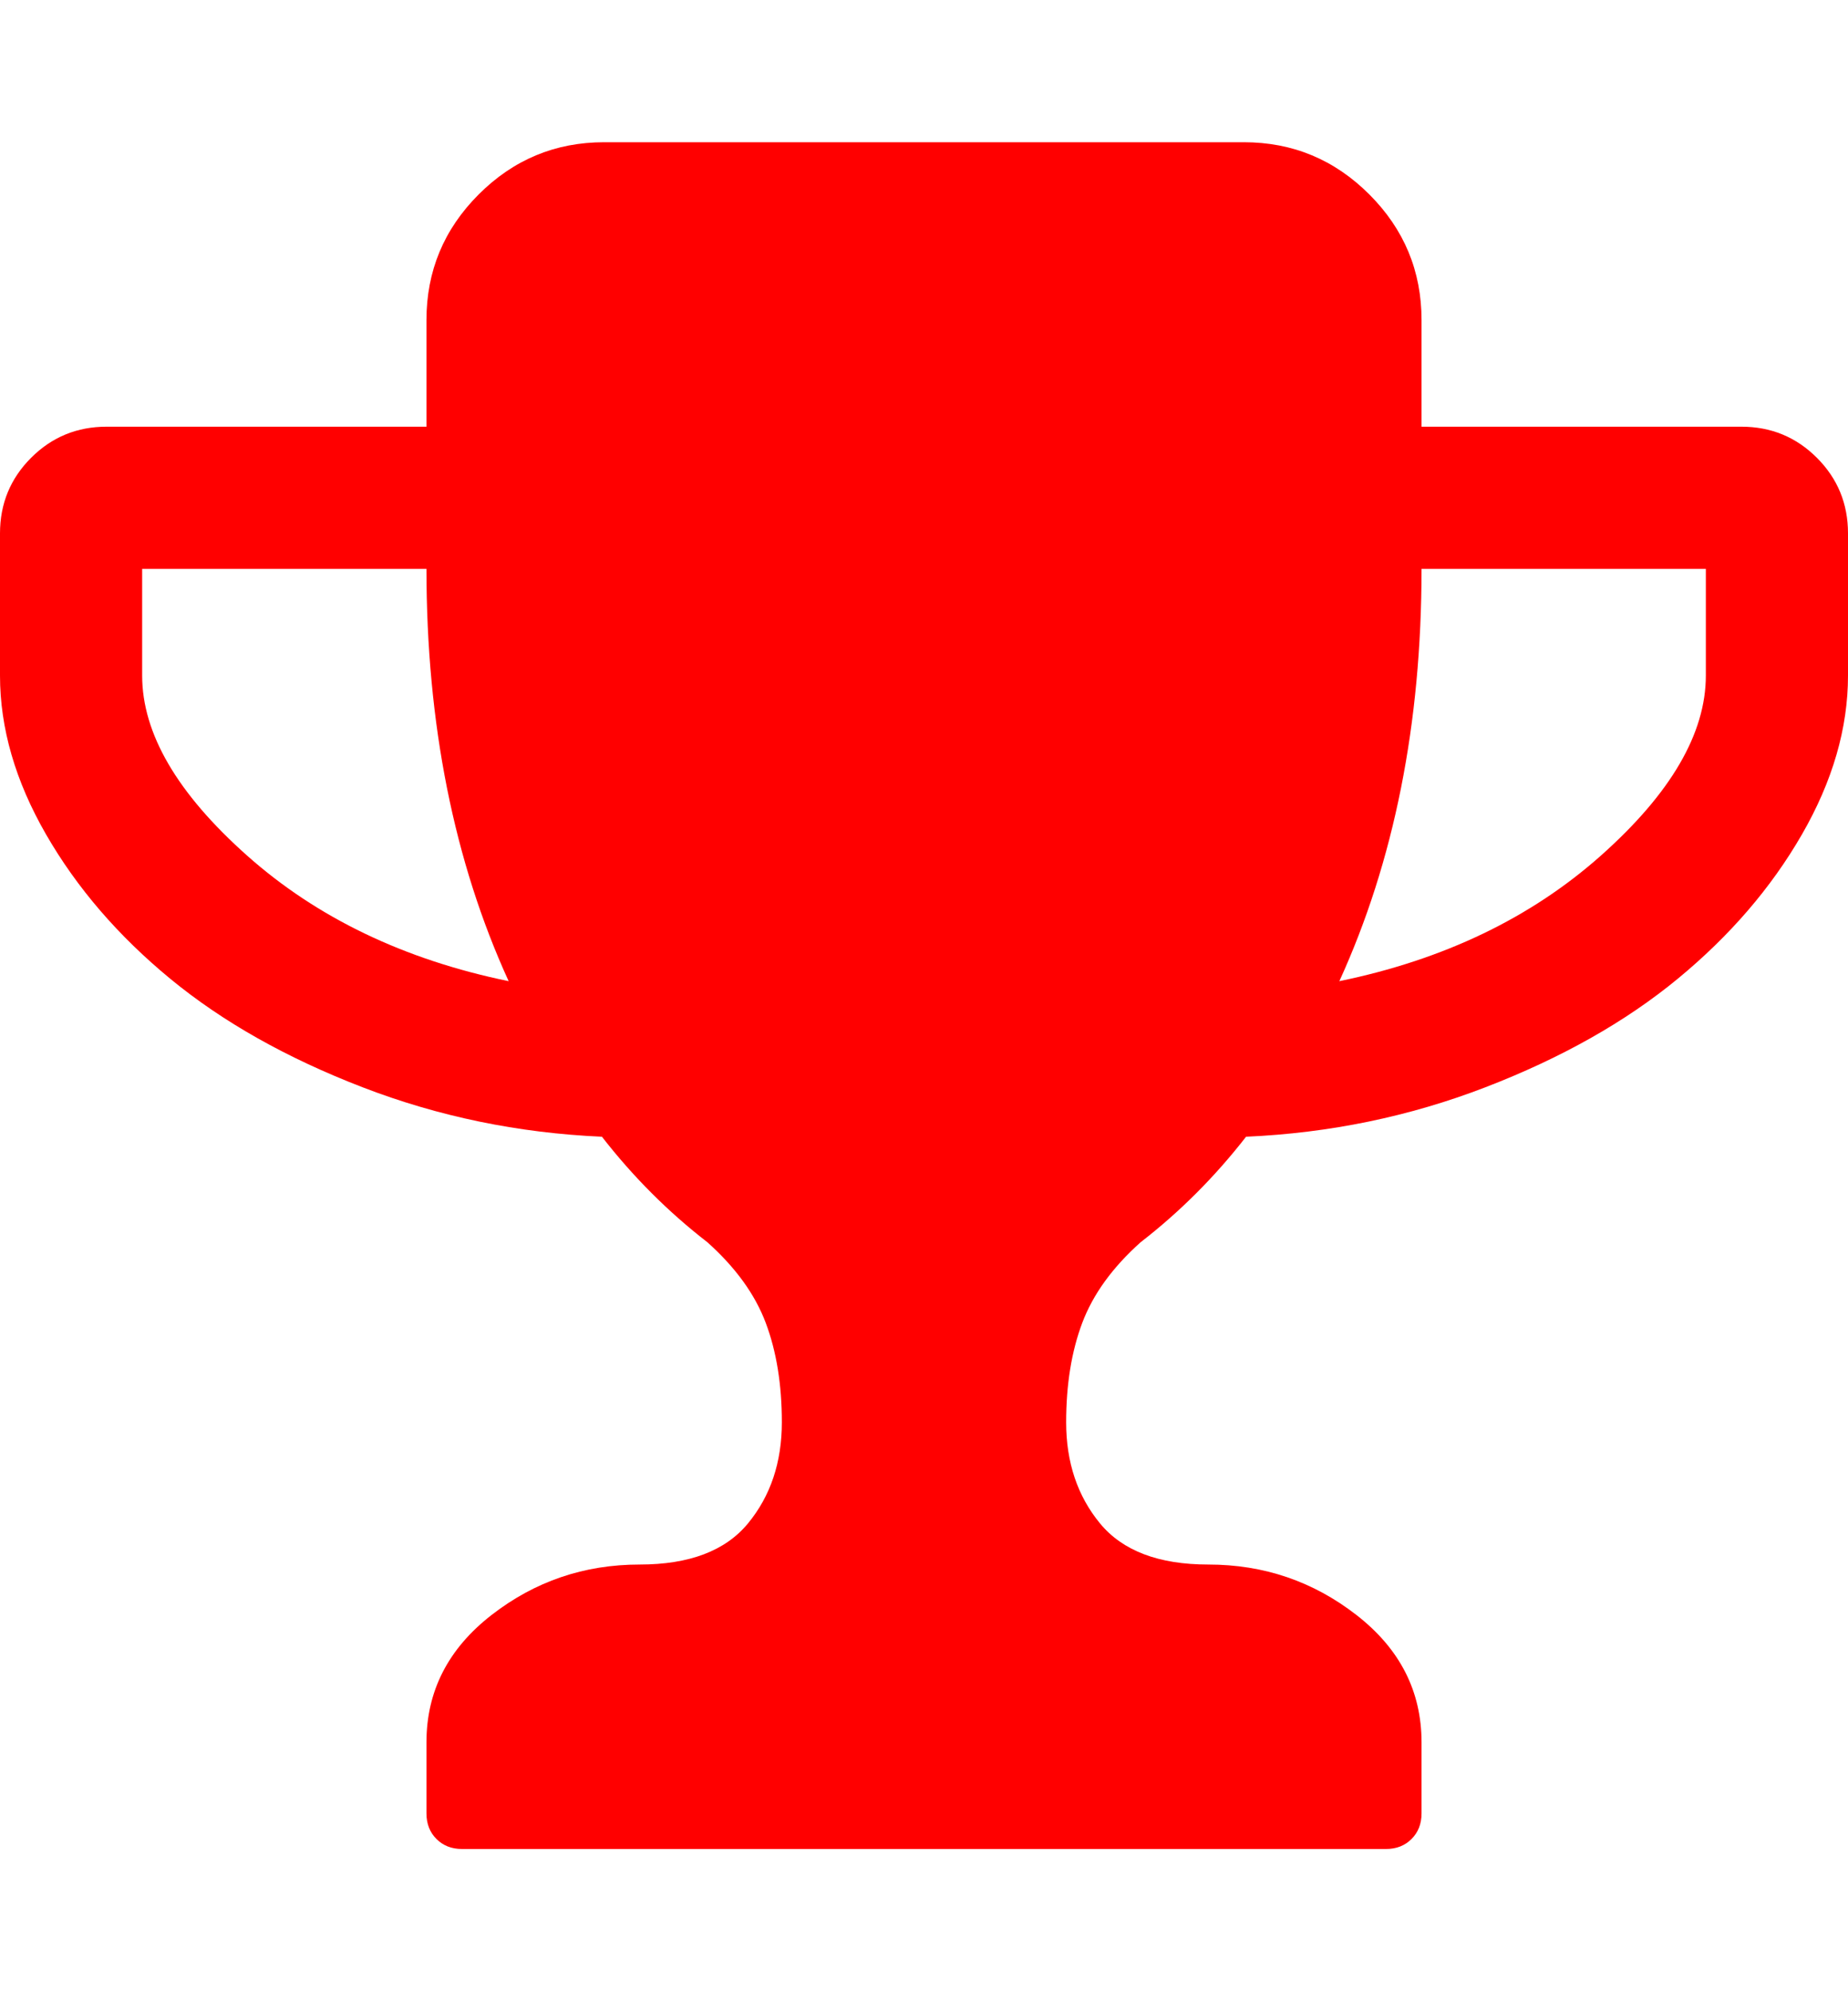 <svg xmlns="http://www.w3.org/2000/svg" viewBox="0 0 1664 1792"><path d="M458 883q-74-162-74-371H128v96q0 78 94.5 162T458 883zm1078-275v-96h-256q0 209-74 371 141-29 235.5-113t94.5-162zm128-128v128q0 71-41.5 143t-112 130-173 97.5T1122 1023q-42 54-95 95-38 34-52.5 72.5T960 1280q0 54 30.5 91t97.5 37q75 0 133.5 45.5T1280 1568v64q0 14-9 23t-23 9H416q-14 0-23-9t-9-23v-64q0-69 58.5-114.5T576 1408q67 0 97.5-37t30.5-91q0-51-14.5-89.5T637 1118q-53-41-95-95-113-5-215.5-44.5t-173-97.5-112-130T0 608V480q0-40 28-68t68-28h288v-96q0-66 47-113t113-47h576q66 0 113 47t47 113v96h288q40 0 68 28t28 68z" fill="#f00"/></svg>